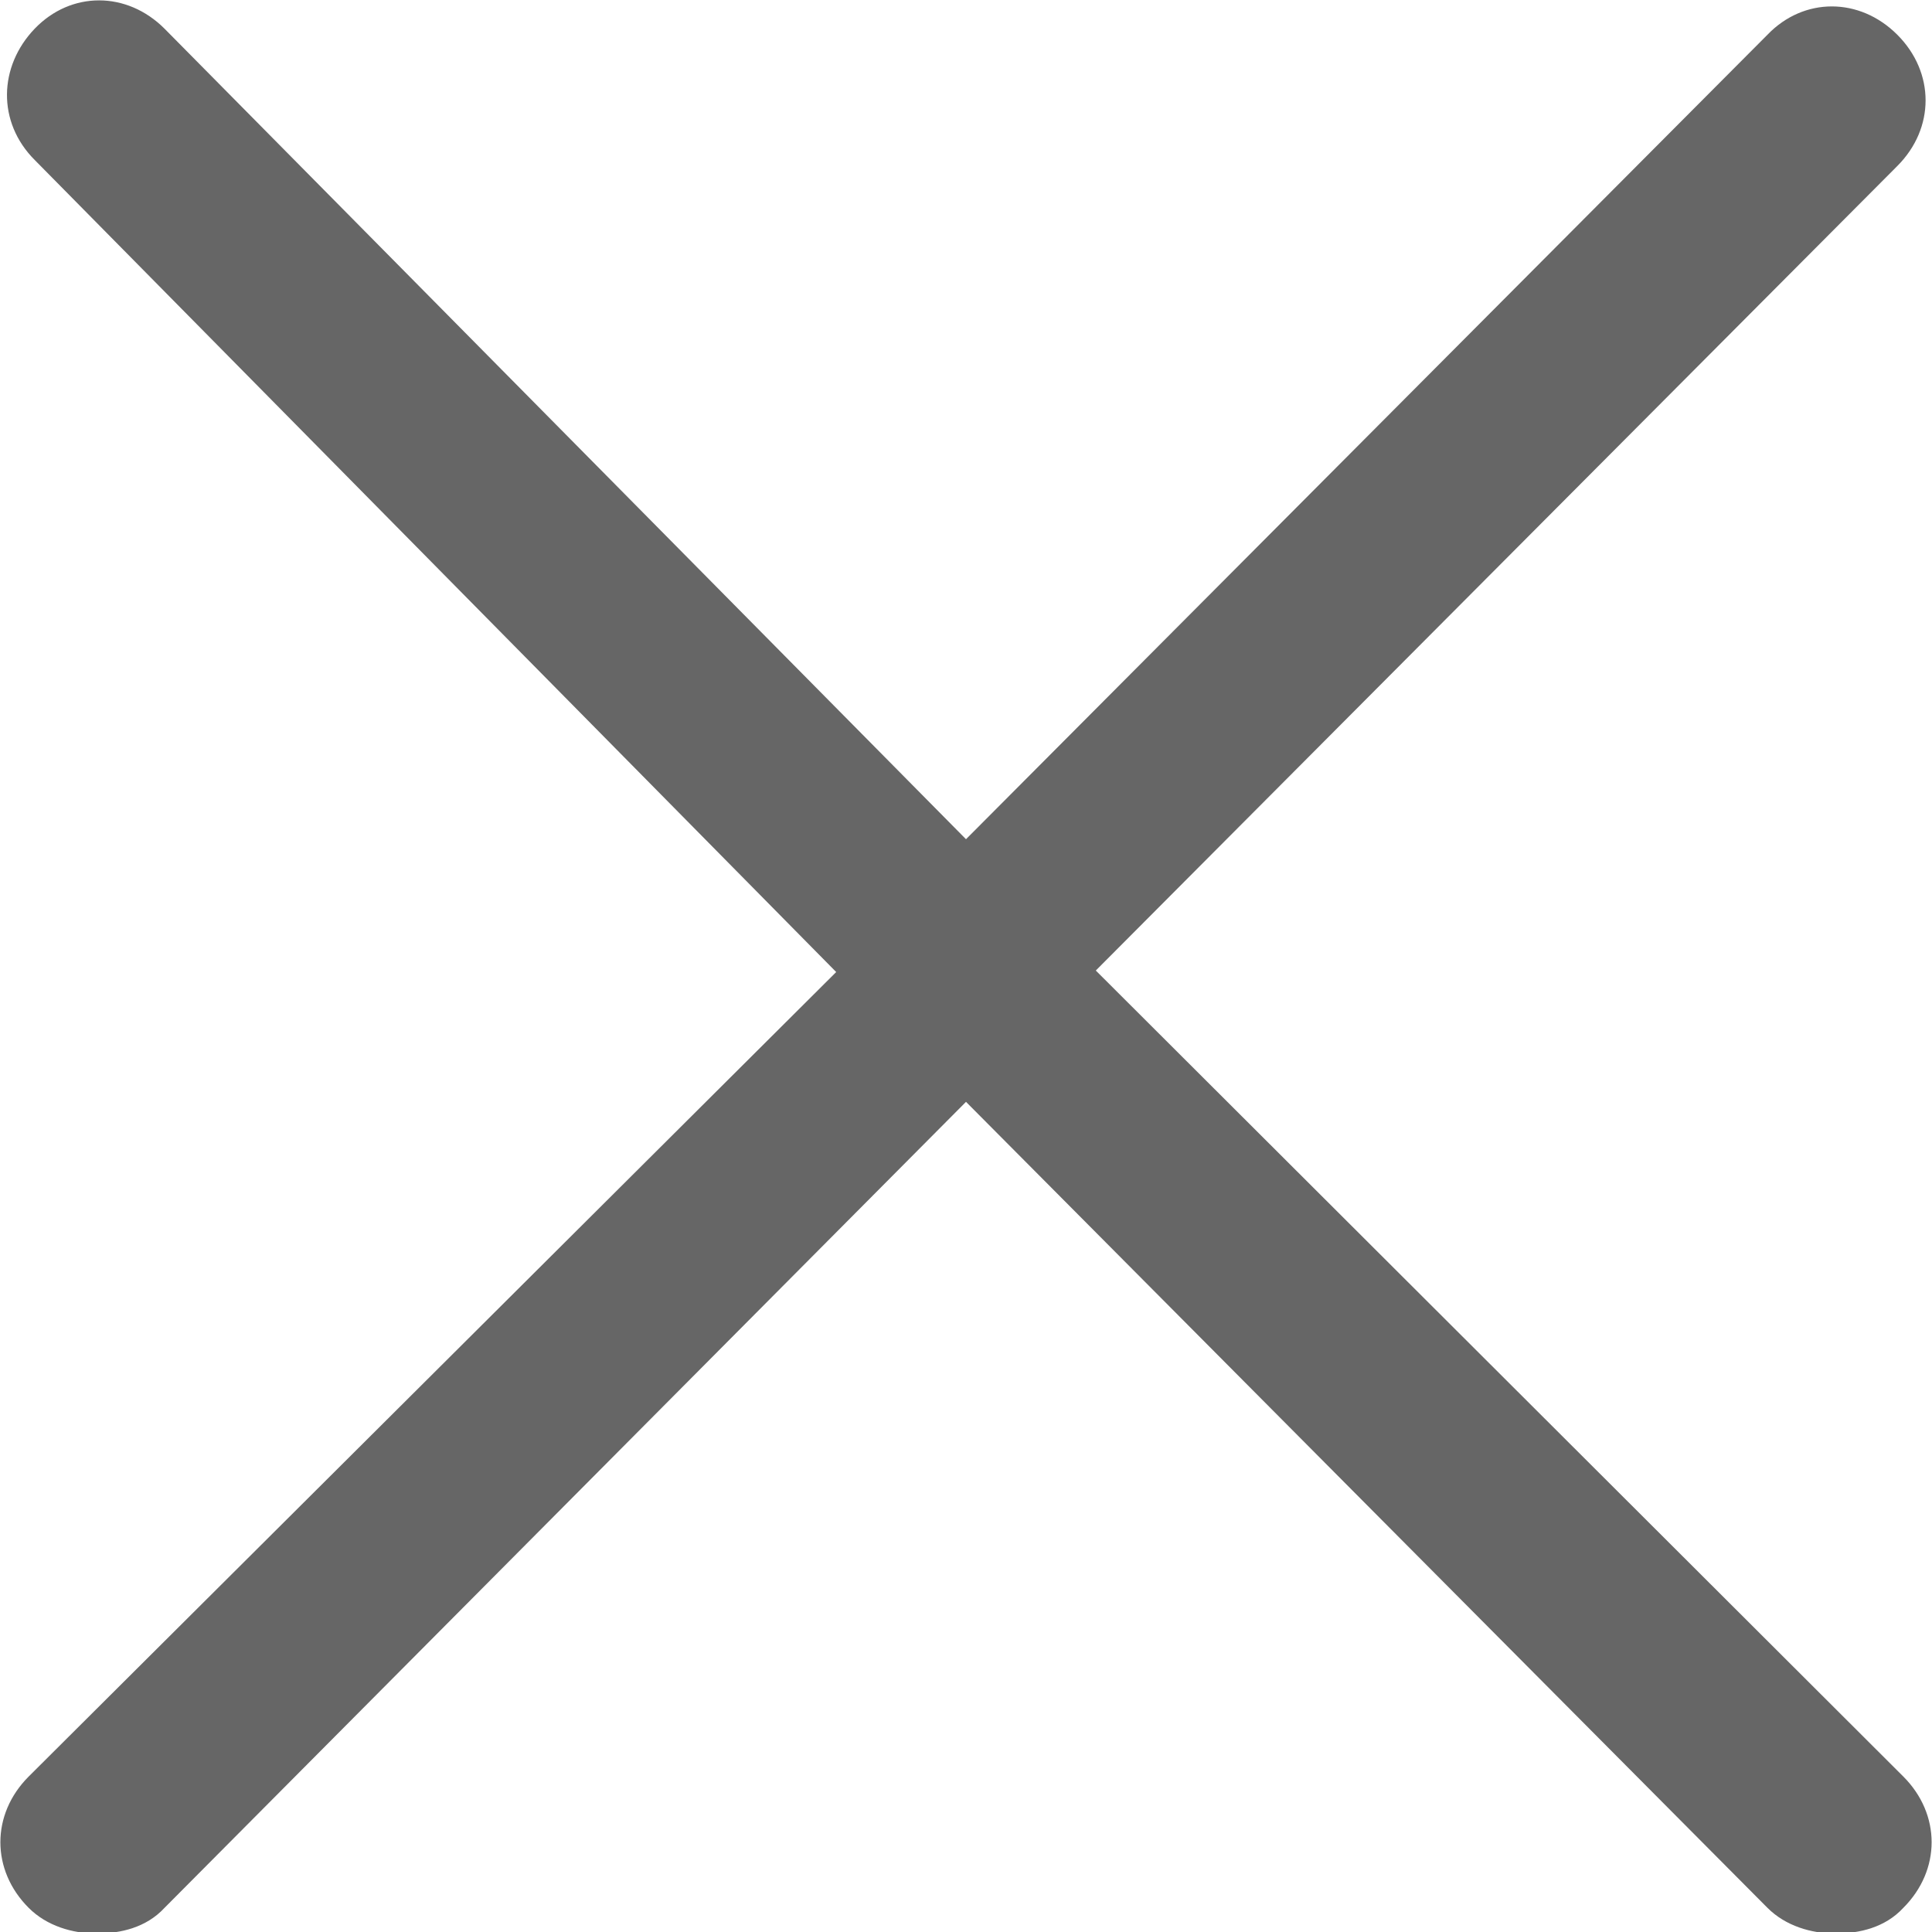 <?xml version="1.0" encoding="utf-8"?>
<!-- Generator: Adobe Illustrator 23.0.0, SVG Export Plug-In . SVG Version: 6.00 Build 0)  -->
<svg version="1.1" id="图层_1" xmlns="http://www.w3.org/2000/svg" xmlns:xlink="http://www.w3.org/1999/xlink" x="0px" y="0px"
	 viewBox="0 0 128 128" style="enable-background:new 0 0 128 128;" xml:space="preserve">
<style type="text/css">
	.st0{fill:#666666;}
</style>
<path class="st0" d="M72.6,64.3L125.7,11c2.5-2.5,2.5-6.2,0-8.7s-6.2-2.5-8.6,0L64,55.6L10.9,1.9c-2.5-2.5-6.2-2.5-8.6,0
	s-2.5,6.2,0,8.7l53.1,53.8L1.9,117.7c-2.5,2.5-2.5,6.2,0,8.7c1.2,1.2,2.9,1.7,4.5,1.7s3.3-0.4,4.5-1.7L64,73l53.1,53.4
	c1.2,1.2,2.9,1.7,4.5,1.7c1.6,0,3.3-0.4,4.5-1.7c2.5-2.5,2.5-6.2,0-8.7L72.6,64.3z"/>
</svg>
